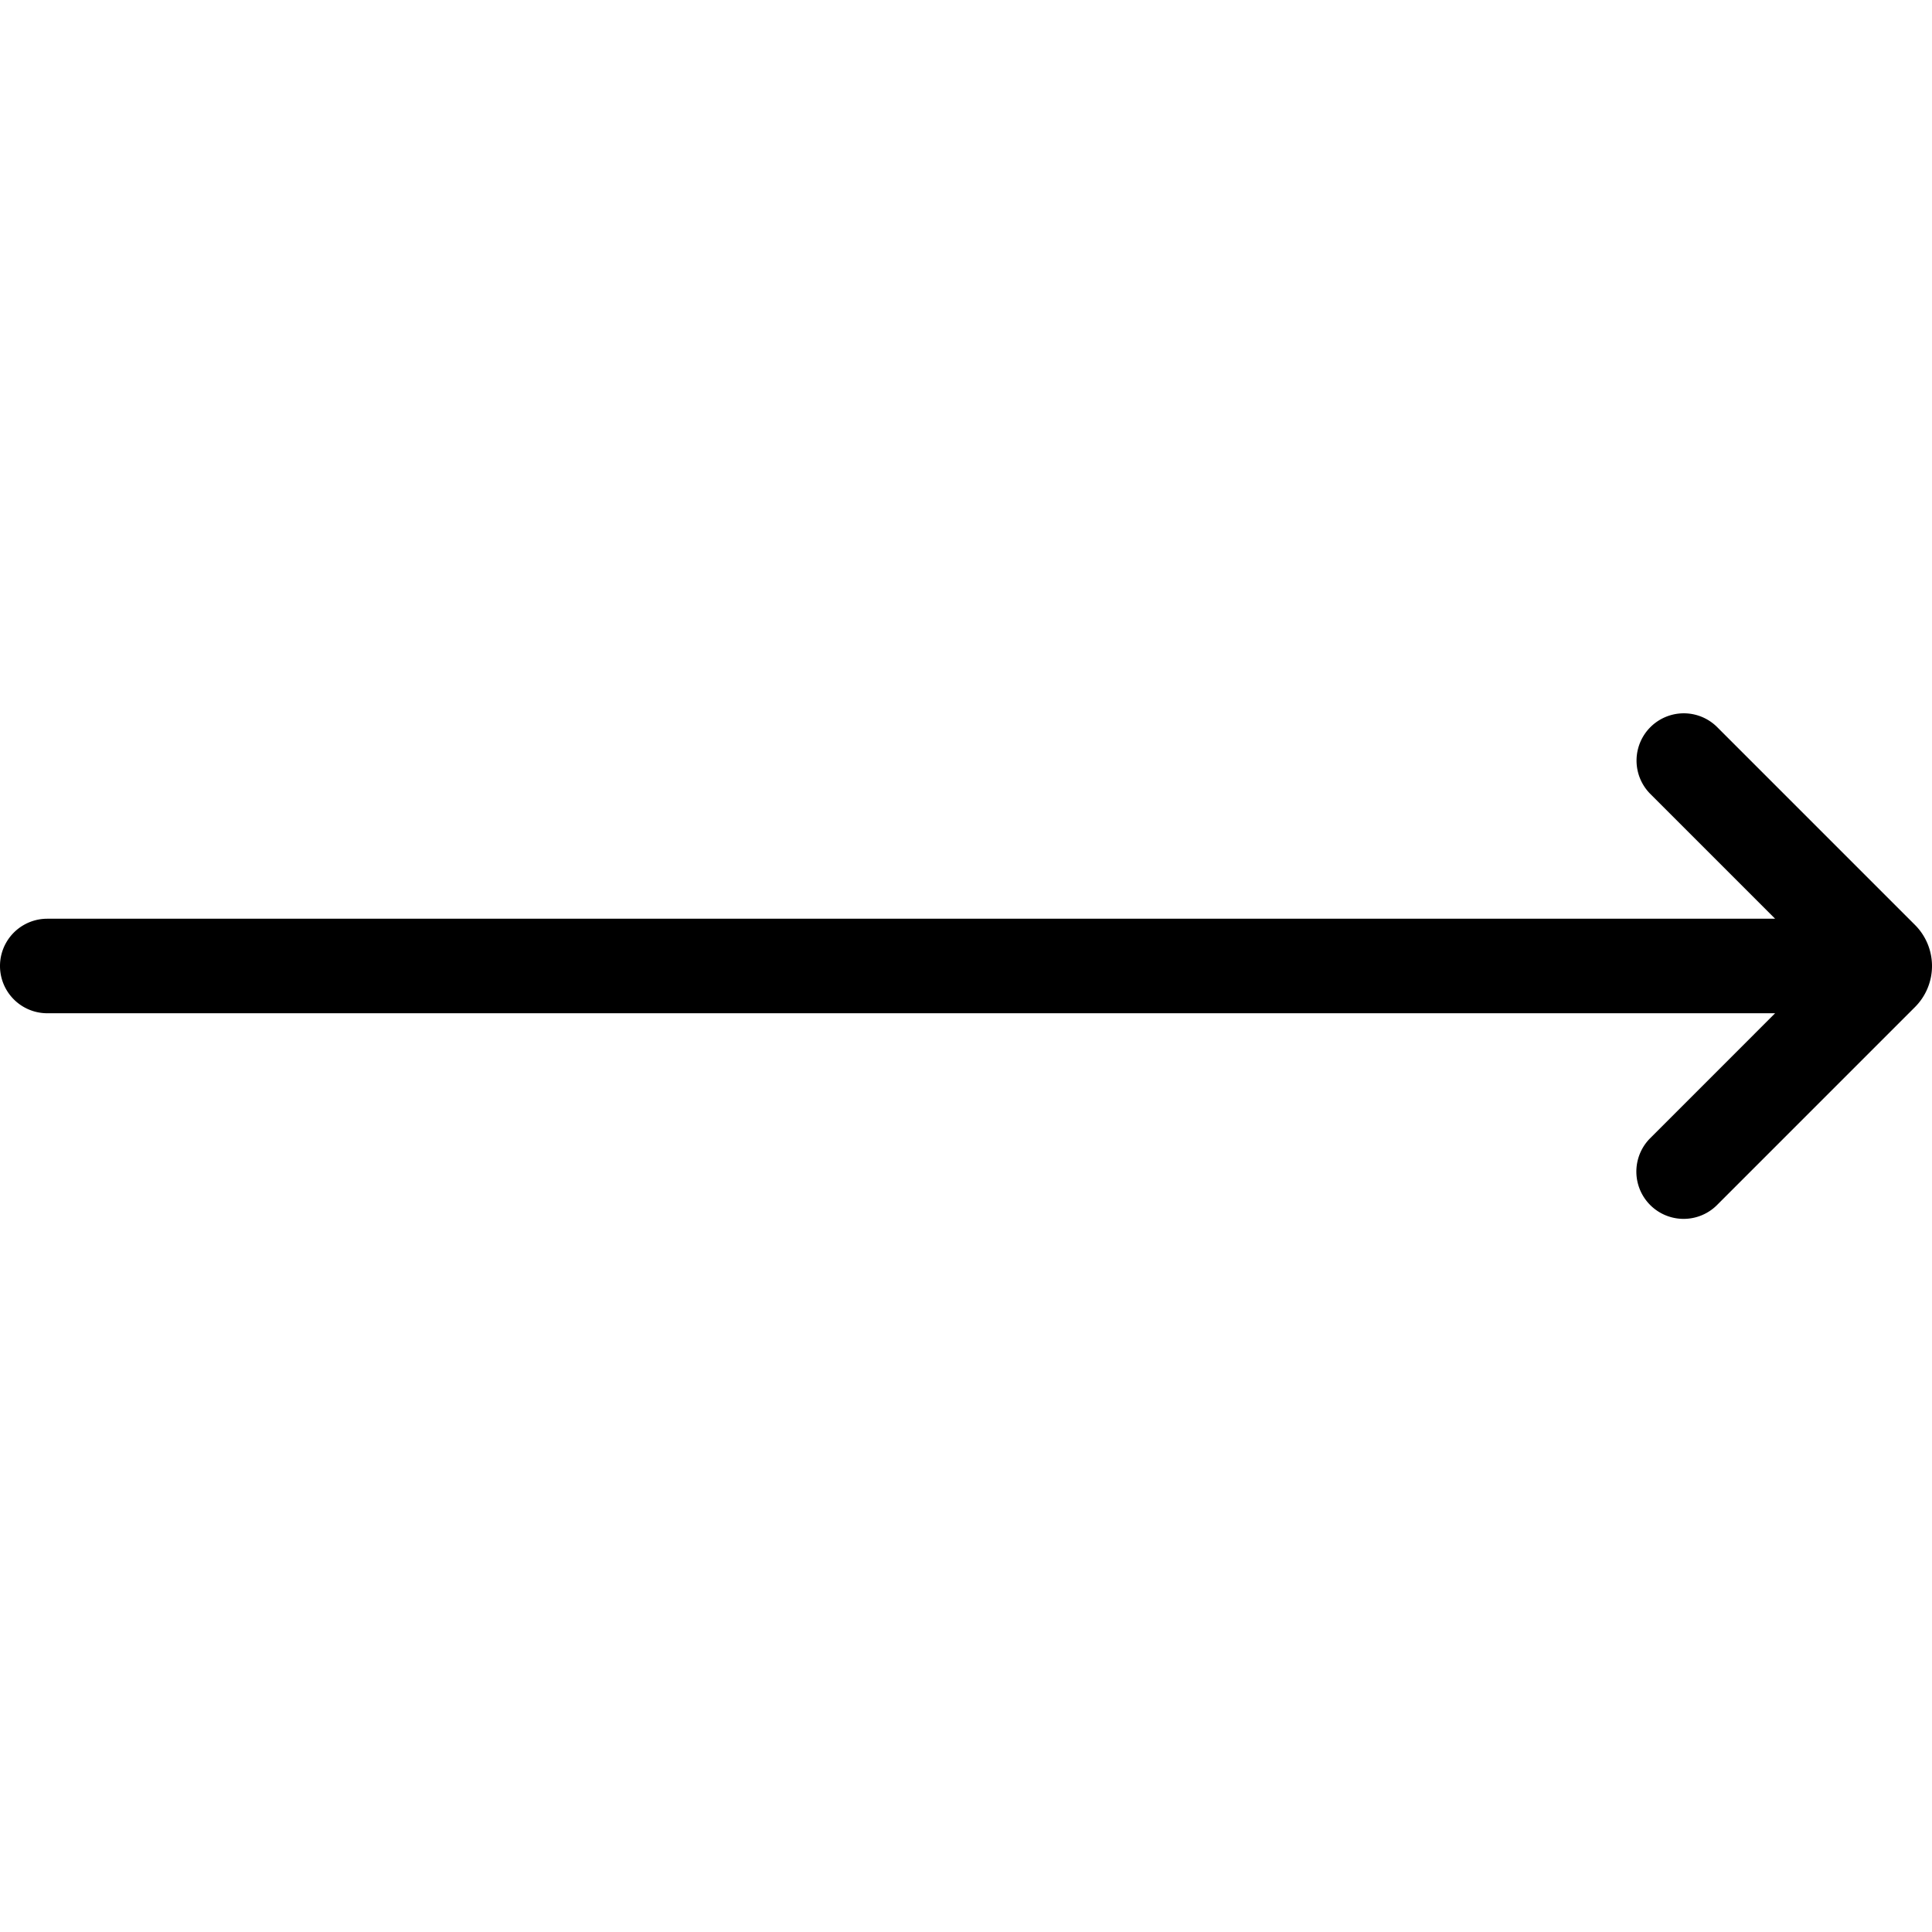 <svg id="Layer_1" height="35" viewBox="0 0 512 512" width="35" xmlns="http://www.w3.org/2000/svg" data-name="Layer 1"><path d="m454.965 319.41 52.541-52.542a15.389 15.389 0 0 0 0-21.737l-52.54-52.541a12.525 12.525 0 0 0 -17.713 17.71l33.173 33.173h-457.902a12.524 12.524 0 0 0 0 25.048h457.9l-33.171 33.179a12.525 12.525 0 0 0 17.712 17.713z"/></svg>